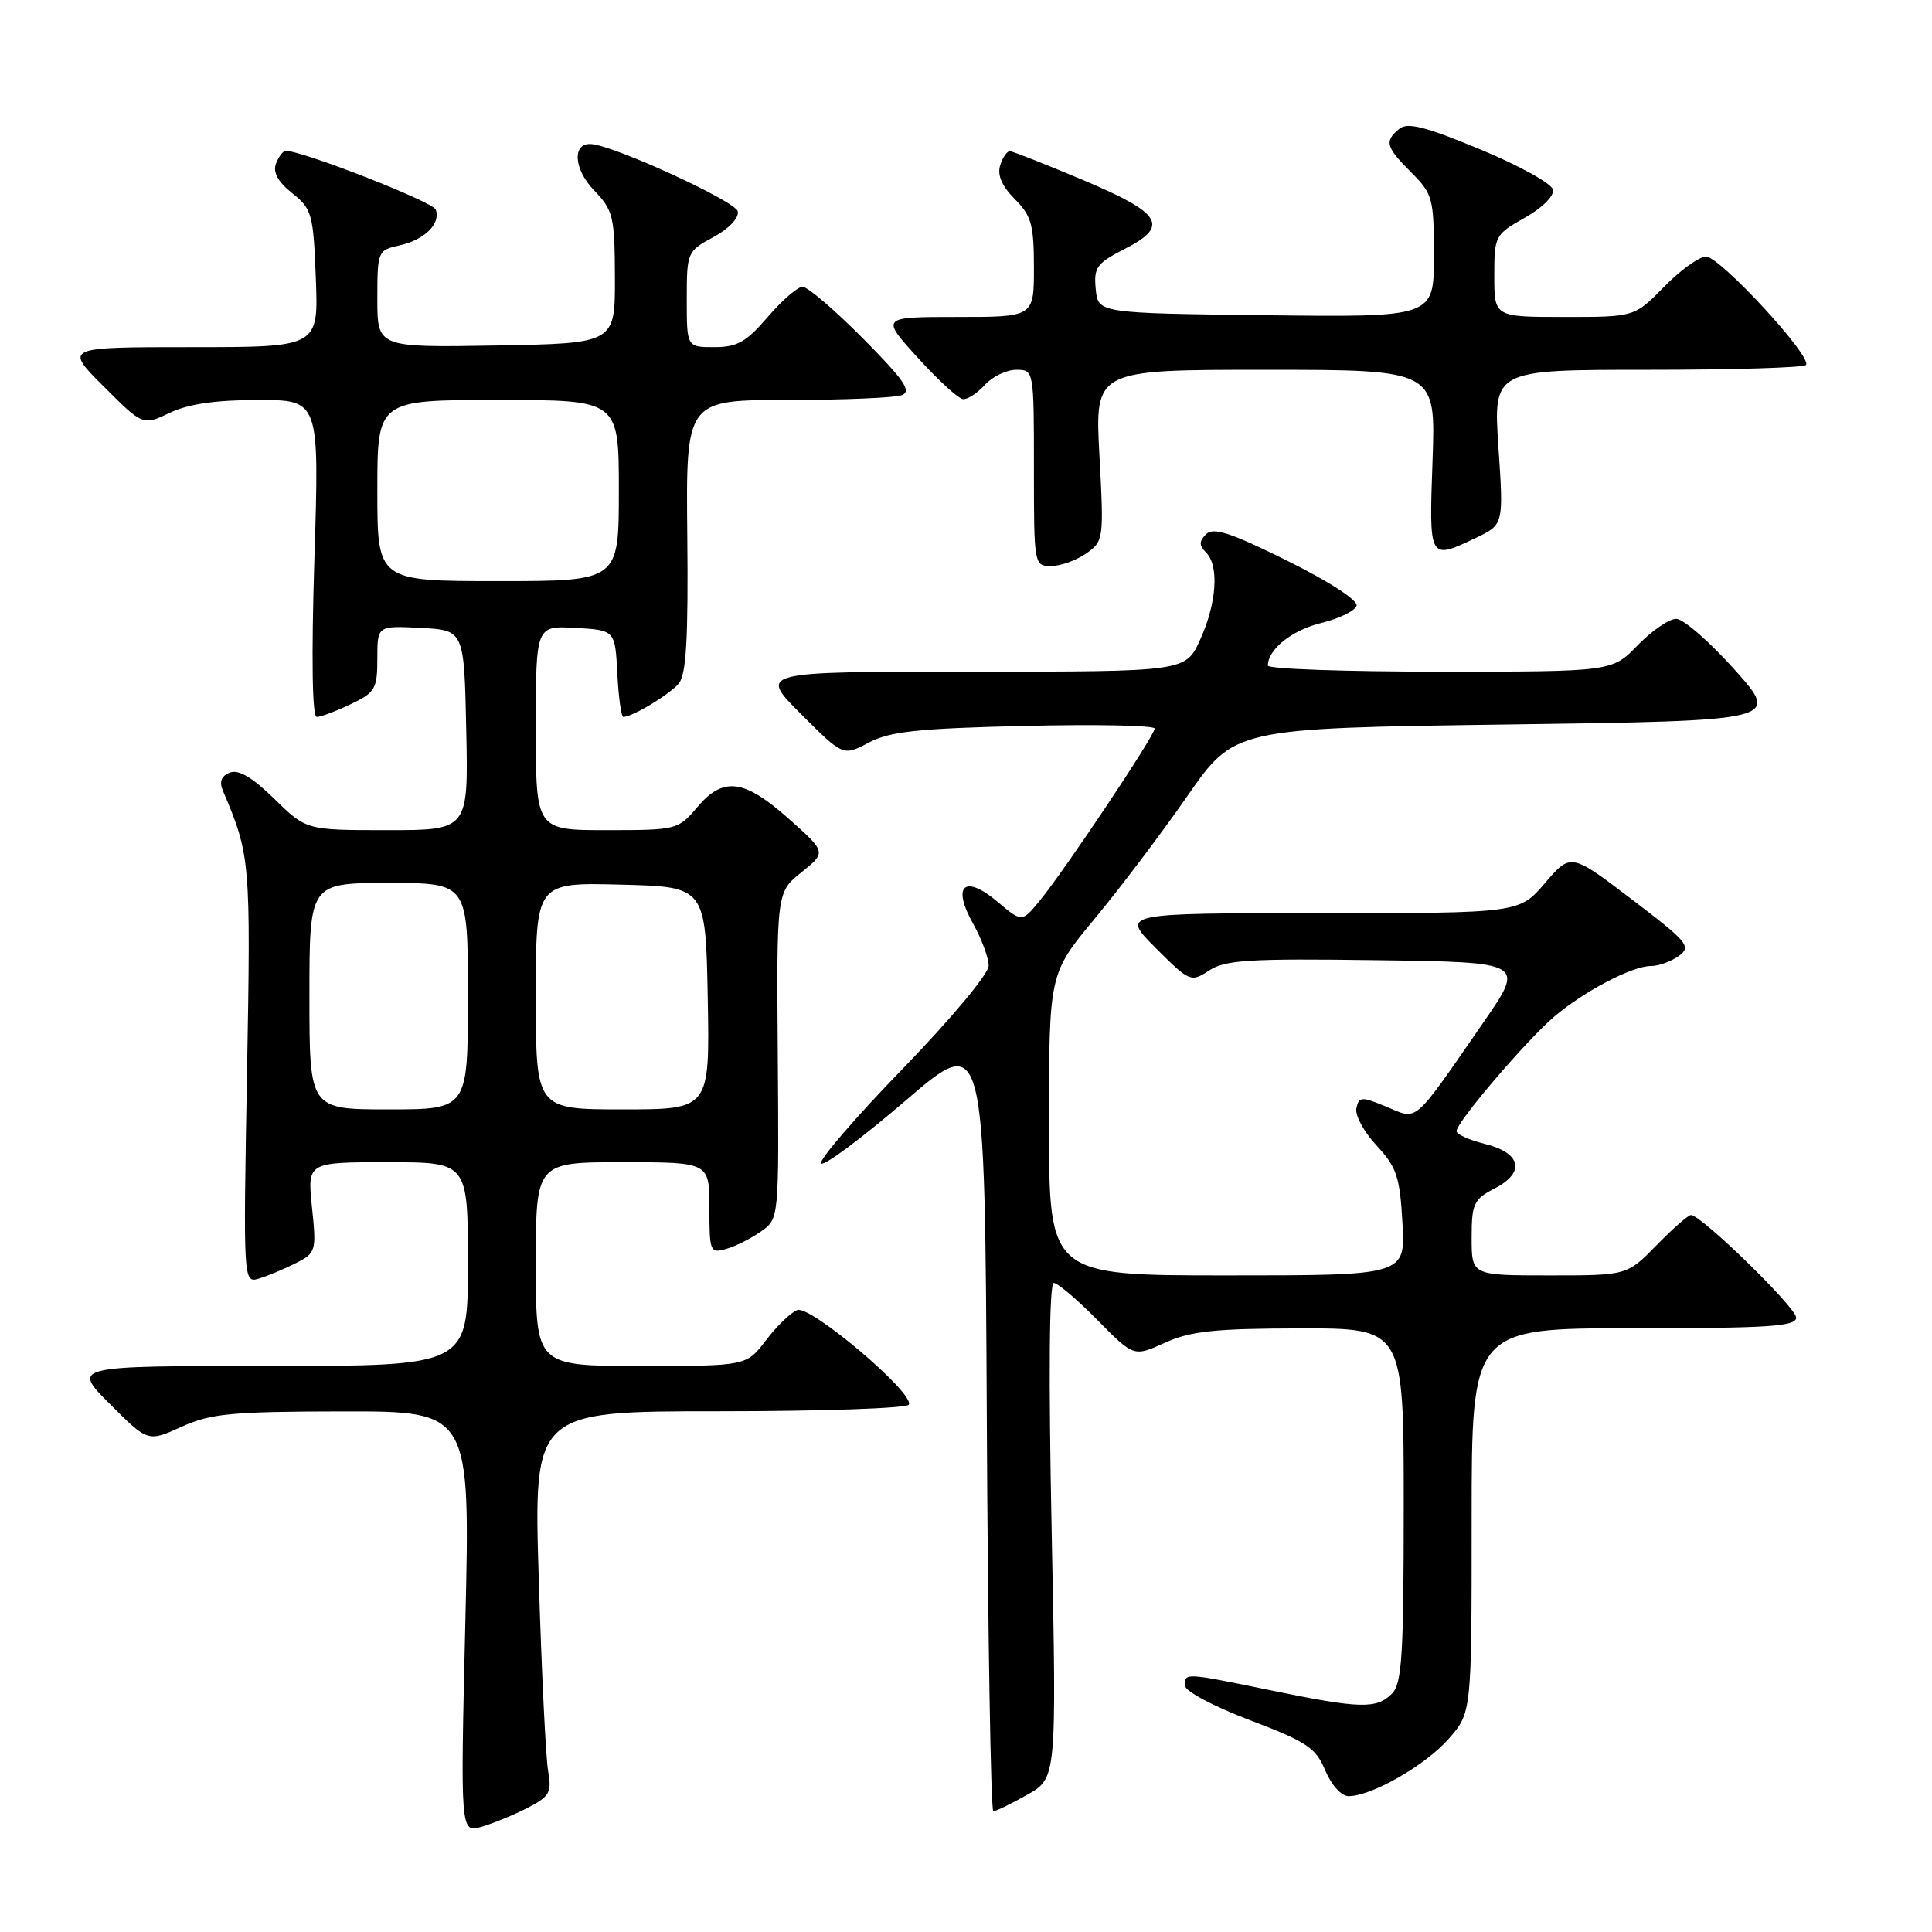 <?xml version="1.0" encoding="UTF-8" standalone="no"?>
<!DOCTYPE svg PUBLIC "-//W3C//DTD SVG 1.1//EN" "http://www.w3.org/Graphics/SVG/1.1/DTD/svg11.dtd" >
<svg xmlns="http://www.w3.org/2000/svg" xmlns:xlink="http://www.w3.org/1999/xlink" version="1.1" viewBox="0 0 256 256">
 <g >
 <path fill="currentColor"
d=" M 69.91 239.55 C 72.83 238.04 73.13 237.49 72.63 234.67 C 72.32 232.93 71.76 221.49 71.39 209.25 C 70.70 187.00 70.70 187.00 95.29 187.00 C 108.82 187.00 120.12 186.61 120.42 186.13 C 121.30 184.71 107.39 172.91 105.64 173.59 C 104.79 173.91 102.93 175.71 101.50 177.59 C 98.90 181.00 98.90 181.00 84.95 181.00 C 71.00 181.00 71.00 181.00 71.00 167.50 C 71.00 154.00 71.00 154.00 82.50 154.00 C 94.00 154.00 94.00 154.00 94.00 160.07 C 94.00 165.89 94.09 166.11 96.25 165.48 C 97.49 165.13 99.56 164.08 100.86 163.16 C 103.22 161.49 103.22 161.49 103.06 139.86 C 102.90 118.22 102.90 118.22 106.20 115.58 C 109.50 112.93 109.50 112.93 104.50 108.48 C 98.57 103.21 95.82 102.87 92.35 107.00 C 89.87 109.94 89.64 110.00 80.41 110.00 C 71.00 110.00 71.00 110.00 71.00 96.45 C 71.00 82.90 71.00 82.90 76.25 83.20 C 81.50 83.50 81.50 83.50 81.80 89.25 C 81.96 92.41 82.32 95.00 82.60 95.00 C 83.79 95.00 88.76 92.00 89.95 90.56 C 90.93 89.38 91.21 84.53 91.07 71.00 C 90.89 53.00 90.89 53.00 104.36 53.00 C 111.77 53.00 118.59 52.71 119.50 52.36 C 120.84 51.85 119.80 50.35 114.36 44.86 C 110.62 41.09 107.01 38.00 106.35 38.00 C 105.70 38.00 103.62 39.80 101.73 42.00 C 98.90 45.31 97.68 46.00 94.65 46.00 C 91.00 46.00 91.00 46.00 91.00 39.66 C 91.00 33.43 91.06 33.28 94.53 31.42 C 96.57 30.32 97.93 28.88 97.76 28.01 C 97.51 26.69 81.50 19.33 78.36 19.09 C 75.80 18.89 75.99 22.38 78.70 25.20 C 81.27 27.89 81.45 28.66 81.48 36.79 C 81.50 45.50 81.50 45.50 65.75 45.78 C 50.00 46.05 50.00 46.05 50.00 39.60 C 50.00 33.29 50.06 33.15 52.93 32.52 C 56.27 31.78 58.45 29.62 57.73 27.76 C 57.33 26.72 39.99 19.94 37.86 19.99 C 37.50 19.99 36.92 20.76 36.57 21.68 C 36.13 22.82 36.83 24.09 38.71 25.59 C 41.34 27.68 41.52 28.34 41.85 36.90 C 42.20 46.00 42.20 46.00 25.36 46.00 C 8.52 46.00 8.52 46.00 13.73 51.20 C 18.93 56.40 18.93 56.40 22.50 54.70 C 24.95 53.53 28.61 53.00 34.19 53.00 C 42.32 53.00 42.32 53.00 41.66 74.00 C 41.25 87.22 41.37 95.00 41.97 95.00 C 42.50 95.00 44.52 94.24 46.47 93.31 C 49.71 91.77 50.00 91.28 50.00 87.26 C 50.00 82.90 50.00 82.90 55.75 83.20 C 61.50 83.50 61.50 83.50 61.78 96.75 C 62.06 110.00 62.06 110.00 51.32 110.00 C 40.58 110.00 40.58 110.00 36.36 105.86 C 33.47 103.03 31.62 101.93 30.47 102.37 C 29.33 102.81 29.03 103.57 29.53 104.76 C 33.18 113.36 33.24 114.05 32.73 142.28 C 32.23 170.06 32.23 170.06 34.37 169.40 C 35.54 169.04 37.73 168.12 39.23 167.36 C 41.87 166.01 41.94 165.76 41.34 159.98 C 40.72 154.00 40.72 154.00 51.36 154.00 C 62.00 154.00 62.00 154.00 62.00 167.50 C 62.00 181.00 62.00 181.00 35.76 181.00 C 9.52 181.00 9.52 181.00 14.56 186.04 C 19.60 191.08 19.60 191.08 24.05 189.06 C 27.94 187.30 30.62 187.04 45.41 187.02 C 62.32 187.00 62.32 187.00 61.66 214.93 C 61.00 242.86 61.00 242.86 63.81 242.06 C 65.35 241.61 68.10 240.48 69.91 239.55 Z  M 136.12 237.81 C 140.01 235.62 140.01 235.62 139.35 202.81 C 138.93 182.31 139.03 170.00 139.63 170.00 C 140.15 170.00 142.75 172.21 145.40 174.90 C 150.23 179.80 150.23 179.80 154.36 177.92 C 157.76 176.38 160.96 176.04 172.25 176.02 C 186.00 176.00 186.00 176.00 186.00 199.43 C 186.00 219.39 185.77 223.09 184.43 224.43 C 182.39 226.47 180.22 226.41 168.50 224.00 C 156.98 221.63 157.00 221.63 157.00 223.33 C 157.00 224.08 160.75 226.08 165.59 227.92 C 173.16 230.80 174.35 231.58 175.60 234.59 C 176.42 236.54 177.74 238.00 178.70 238.00 C 181.74 238.00 188.87 233.92 191.96 230.40 C 195.00 226.93 195.00 226.93 195.00 201.47 C 195.00 176.00 195.00 176.00 216.50 176.00 C 234.34 176.00 238.00 175.76 238.00 174.59 C 238.00 173.25 225.43 161.00 224.06 161.00 C 223.70 161.00 221.65 162.80 219.50 165.00 C 215.59 169.00 215.59 169.00 205.30 169.00 C 195.00 169.00 195.00 169.00 195.00 164.03 C 195.00 159.49 195.27 158.91 198.06 157.47 C 202.15 155.35 201.58 152.77 196.74 151.57 C 194.68 151.06 193.00 150.30 193.00 149.88 C 193.00 148.68 202.37 137.71 206.01 134.65 C 210.03 131.27 216.30 128.00 218.77 128.00 C 219.79 128.00 221.44 127.40 222.46 126.66 C 224.15 125.42 223.65 124.82 216.22 119.17 C 208.14 113.02 208.14 113.02 204.72 117.01 C 201.31 121.00 201.31 121.00 174.92 121.00 C 148.53 121.00 148.53 121.00 153.13 125.61 C 157.65 130.12 157.79 130.18 160.23 128.59 C 162.35 127.19 165.58 127.00 182.40 127.23 C 202.08 127.50 202.08 127.50 196.54 135.50 C 187.12 149.12 187.93 148.42 183.74 146.66 C 180.42 145.28 180.08 145.29 179.73 146.83 C 179.52 147.75 180.71 149.97 182.39 151.77 C 185.06 154.64 185.49 155.91 185.83 162.02 C 186.23 169.00 186.23 169.00 162.61 169.00 C 139.00 169.00 139.00 169.00 139.00 149.01 C 139.00 129.03 139.00 129.03 145.03 121.76 C 148.35 117.77 153.88 110.45 157.32 105.50 C 163.57 96.50 163.57 96.50 199.73 96.00 C 235.89 95.50 235.89 95.50 229.86 88.75 C 226.54 85.04 223.05 82.00 222.11 82.00 C 221.16 82.00 218.87 83.58 217.00 85.50 C 213.61 89.00 213.61 89.00 190.80 89.00 C 178.26 89.00 168.00 88.64 168.00 88.19 C 168.00 86.05 171.18 83.50 175.06 82.55 C 177.42 81.97 179.53 80.95 179.75 80.28 C 179.98 79.56 176.22 77.11 170.59 74.31 C 163.08 70.58 160.77 69.83 159.82 70.78 C 158.87 71.73 158.87 72.27 159.80 73.20 C 161.56 74.96 161.23 79.90 159.03 84.75 C 157.10 89.00 157.10 89.00 128.81 89.00 C 100.52 89.00 100.52 89.00 106.12 94.60 C 111.72 100.20 111.72 100.20 115.11 98.40 C 117.89 96.92 121.62 96.52 135.75 96.19 C 145.24 95.96 153.00 96.12 153.00 96.54 C 153.00 97.47 141.08 115.32 137.76 119.36 C 135.41 122.22 135.41 122.22 132.15 119.47 C 127.79 115.80 126.10 117.34 128.94 122.39 C 130.07 124.41 131.00 126.92 131.00 127.97 C 131.00 129.04 126.01 135.02 119.55 141.68 C 113.25 148.18 108.42 153.80 108.80 154.17 C 109.19 154.55 114.22 150.79 120.00 145.83 C 130.50 136.81 130.50 136.81 130.76 188.41 C 130.90 216.78 131.29 240.00 131.62 240.00 C 131.96 240.00 133.98 239.02 136.12 237.81 Z  M 143.92 73.34 C 146.24 71.72 146.28 71.46 145.68 60.34 C 145.07 49.00 145.07 49.00 167.66 49.00 C 190.25 49.00 190.25 49.00 189.82 61.00 C 189.35 74.28 189.32 74.24 195.59 71.26 C 199.24 69.51 199.24 69.51 198.55 59.26 C 197.87 49.00 197.87 49.00 218.27 49.00 C 229.49 49.00 238.95 48.72 239.29 48.37 C 240.27 47.40 227.92 34.00 226.06 34.00 C 225.15 34.00 222.65 35.80 220.50 38.00 C 216.59 42.00 216.59 42.00 207.30 42.00 C 198.00 42.00 198.00 42.00 198.00 36.56 C 198.00 31.26 198.09 31.07 202.03 28.86 C 204.33 27.57 205.95 25.97 205.78 25.14 C 205.63 24.33 201.29 21.93 196.15 19.80 C 188.83 16.76 186.50 16.17 185.40 17.08 C 183.41 18.73 183.62 19.46 187.00 22.85 C 189.84 25.69 190.00 26.28 190.00 33.94 C 190.00 42.04 190.00 42.04 167.75 41.77 C 145.50 41.50 145.50 41.50 145.19 38.30 C 144.91 35.44 145.32 34.88 149.00 33.00 C 155.00 29.94 154.00 28.28 143.50 23.85 C 138.55 21.77 134.19 20.05 133.82 20.03 C 133.44 20.01 132.86 20.86 132.53 21.91 C 132.12 23.19 132.76 24.67 134.46 26.37 C 136.66 28.57 137.00 29.78 137.00 35.45 C 137.00 42.00 137.00 42.00 126.85 42.00 C 116.70 42.00 116.70 42.00 121.60 47.39 C 124.29 50.36 126.99 52.83 127.60 52.89 C 128.20 52.95 129.50 52.10 130.50 51.00 C 131.50 49.90 133.37 49.00 134.65 49.00 C 136.99 49.00 137.00 49.03 137.00 62.00 C 137.00 74.86 137.02 75.00 139.28 75.00 C 140.53 75.00 142.62 74.25 143.92 73.34 Z  M 41.00 132.00 C 41.00 117.00 41.00 117.00 51.50 117.00 C 62.00 117.00 62.00 117.00 62.00 132.00 C 62.00 147.00 62.00 147.00 51.50 147.00 C 41.00 147.00 41.00 147.00 41.00 132.00 Z  M 71.00 131.97 C 71.00 116.93 71.00 116.93 82.25 117.22 C 93.50 117.50 93.50 117.50 93.78 132.25 C 94.05 147.00 94.05 147.00 82.53 147.00 C 71.00 147.00 71.00 147.00 71.00 131.97 Z  M 50.00 65.00 C 50.00 53.00 50.00 53.00 66.00 53.00 C 82.00 53.00 82.00 53.00 82.00 65.00 C 82.00 77.00 82.00 77.00 66.00 77.00 C 50.00 77.00 50.00 77.00 50.00 65.00 Z "/>
</g>
</svg>
